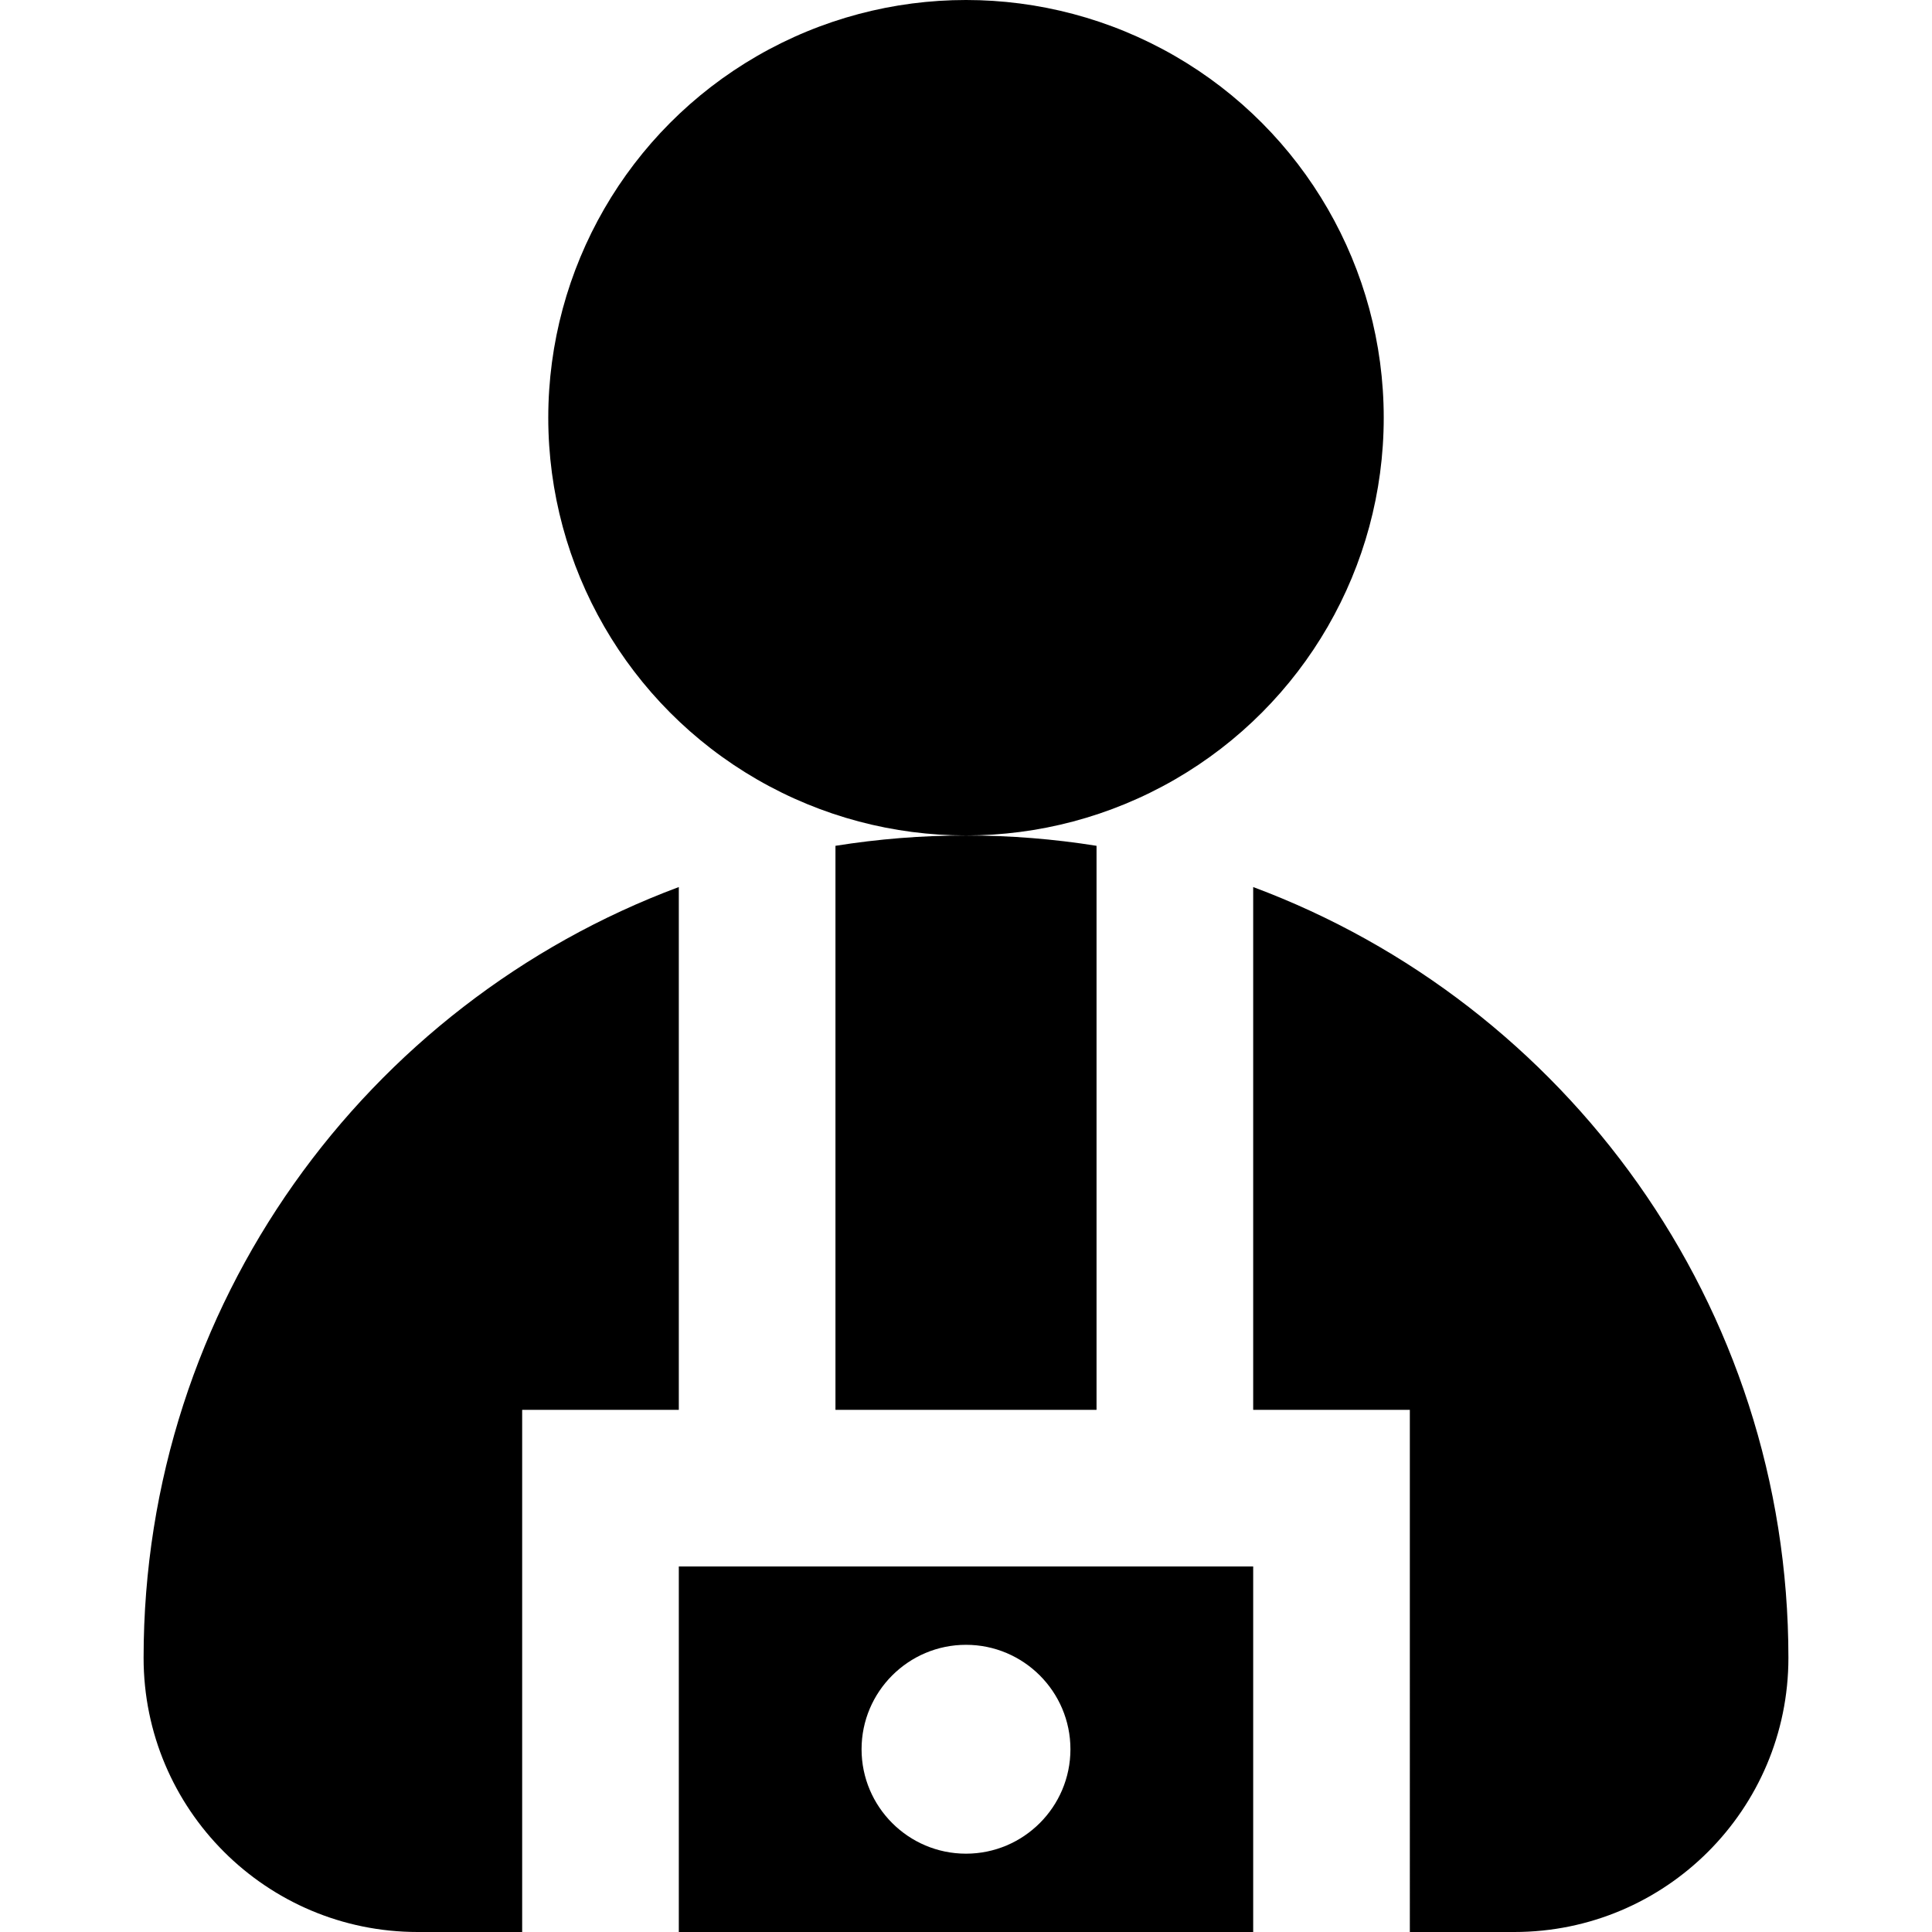 <?xml version="1.0" encoding="iso-8859-1"?>
<!-- Generator: Adobe Illustrator 19.0.0, SVG Export Plug-In . SVG Version: 6.00 Build 0)  -->
<svg version="1.1" id="Layer_1" xmlns="http://www.w3.org/2000/svg" xmlns:xlink="http://www.w3.org/1999/xlink" x="0px" y="0px"
	 viewBox="0 0 512 512" style="enable-background:new 0 0 512 512;" xml:space="preserve">
<g>
	<g>
		<path d="M256,221.405c-11.775,0-23.326,0.947-34.595,2.744v149.472h69.189V224.149C279.326,222.352,267.775,221.405,256,221.405z"
			/>
	</g>
</g>
<g>
	<g>
		<path d="M332.108,235.076v138.546h41.514V512h27.676c40.127,0,72.649-32.526,72.649-72.649
			C473.946,345.755,414.943,265.951,332.108,235.076z"/>
	</g>
</g>
<g>
	<g>
		<path d="M38.054,439.351c0,40.123,32.522,72.649,72.649,72.649h27.676V373.622h41.514V235.076
			C97.057,265.951,38.054,345.755,38.054,439.351z"/>
	</g>
</g>
<g>
	<g>
		<circle cx="256" cy="110.703" r="110.703"/>
	</g>
</g>
<g>
	<g>
		<path d="M179.892,415.135V512h152.216v-96.865H179.892z M256,491.243c-15.26,0-27.676-12.415-27.676-27.676
			S240.74,435.892,256,435.892s27.676,12.415,27.676,27.676S271.26,491.243,256,491.243z"/>
	</g>
</g>
<g>
</g>
<g>
</g>
<g>
</g>
<g>
</g>
<g>
</g>
<g>
</g>
<g>
</g>
<g>
</g>
<g>
</g>
<g>
</g>
<g>
</g>
<g>
</g>
<g>
</g>
<g>
</g>
<g>
</g>
</svg>
